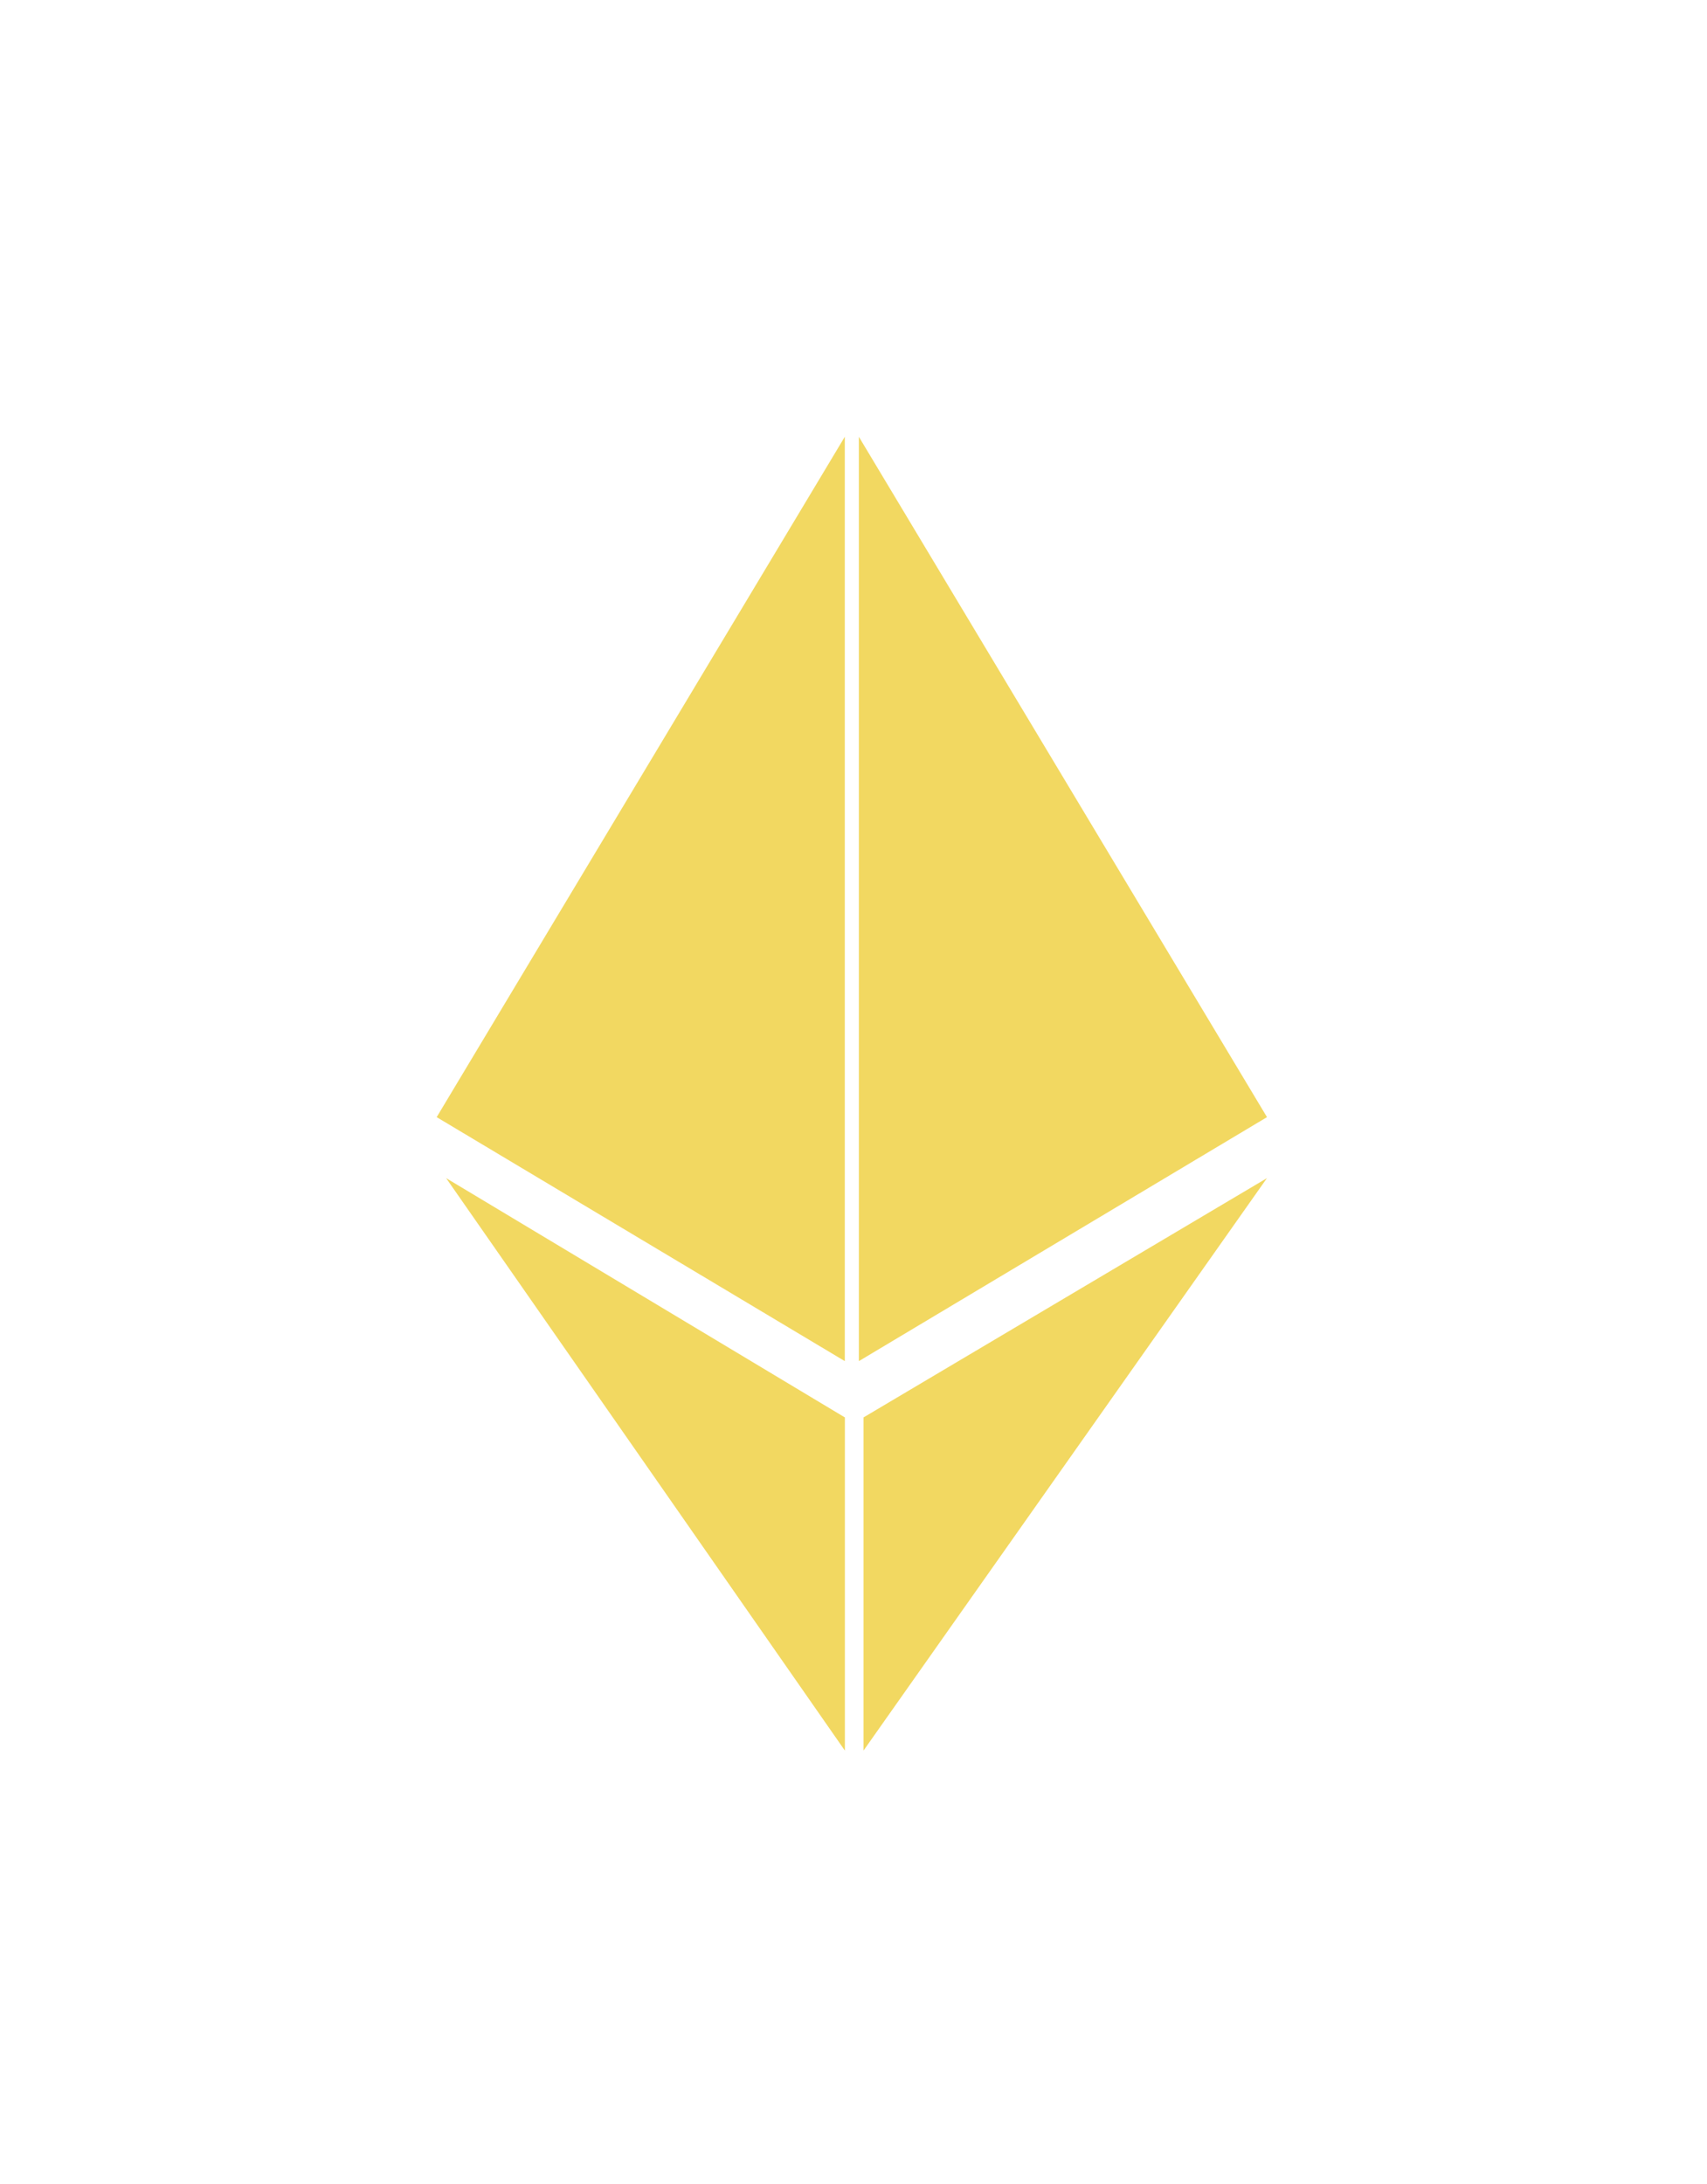 <svg width="43" height="55" viewBox="0 0 43 55" fill="none" xmlns="http://www.w3.org/2000/svg">
<g filter="url(#filter0_d_9478_15217)">
<path fill-rule="evenodd" clip-rule="evenodd" d="M11 28.136L21.281 34.281V11L11 28.136ZM11.238 29.672L21.283 44.09V35.699L11.238 29.672ZM21.635 34.281L31.916 28.136L21.635 11V34.281ZM31.915 29.672L21.752 44.09V35.699L31.915 29.672Z" fill="#F2D861"/>
</g>
<defs>
<filter id="filter0_d_9478_15217" x="0.3" y="0.3" width="42.316" height="54.49" filterUnits="userSpaceOnUse" color-interpolation-filters="sRGB">
<feFlood flood-opacity="0" result="BackgroundImageFix"/>
<feColorMatrix in="SourceAlpha" type="matrix" values="0 0 0 0 0 0 0 0 0 0 0 0 0 0 0 0 0 0 127 0" result="hardAlpha"/>
<feOffset/>
<feGaussianBlur stdDeviation="5.35"/>
<feComposite in2="hardAlpha" operator="out"/>
<feColorMatrix type="matrix" values="0 0 0 0 0.949 0 0 0 0 0.847 0 0 0 0 0.38 0 0 0 1 0"/>
<feBlend mode="normal" in2="BackgroundImageFix" result="effect1_dropShadow_9478_15217"/>
<feBlend mode="normal" in="SourceGraphic" in2="effect1_dropShadow_9478_15217" result="shape"/>
</filter>
</defs>
</svg>
